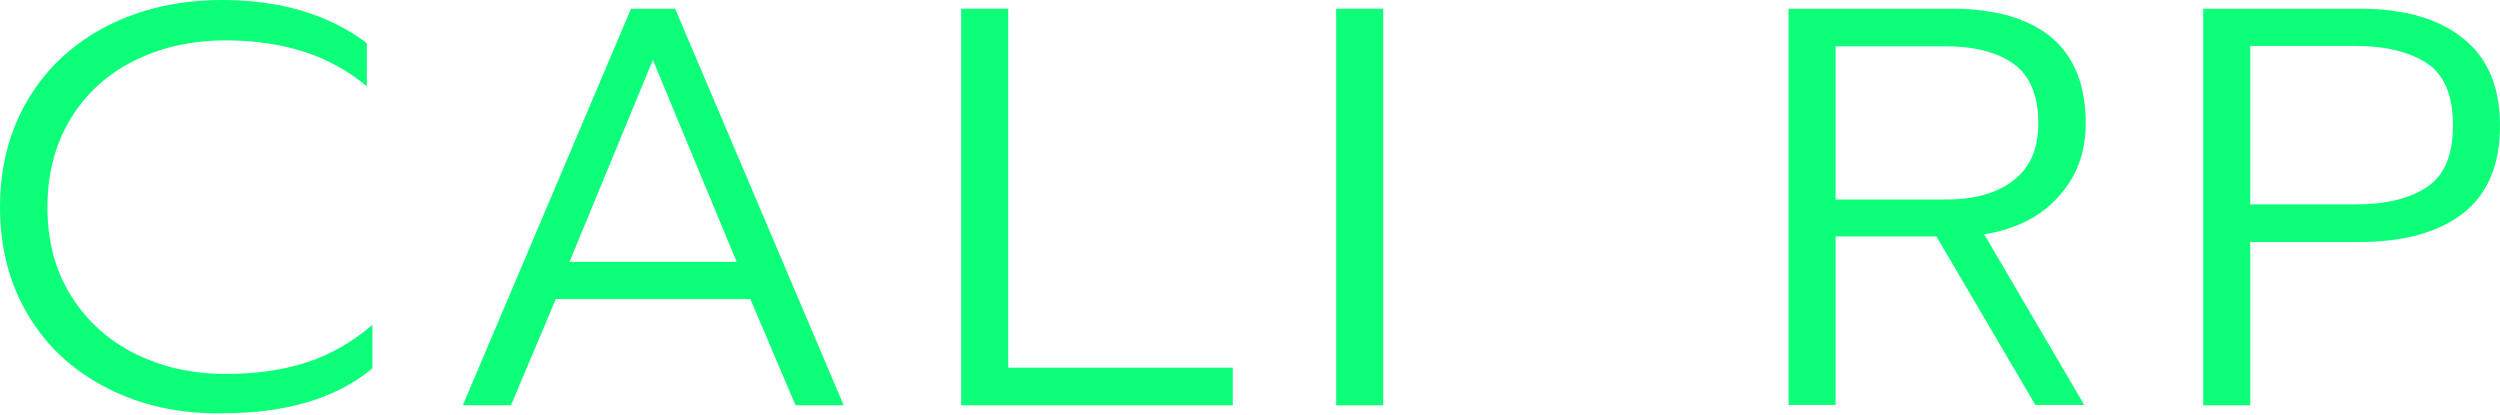 <svg width="512" height="85" viewBox="0 0 512 85" fill="none" xmlns="http://www.w3.org/2000/svg">
<path d="M22.007 79.51C15.101 76.015 9.713 71.095 5.843 64.677C1.973 58.259 0 50.843 0 42.429C0 34.014 1.973 26.598 5.843 20.18C9.713 13.763 15.101 8.842 22.007 5.277C28.912 1.783 36.729 0 45.456 0C57.37 0 67.311 2.924 75.127 8.842V17.685C67.69 11.409 58.053 8.272 46.214 8.272C39.233 8.272 32.934 9.698 27.395 12.479C21.855 15.26 17.53 19.253 14.418 24.388C11.307 29.522 9.713 35.583 9.713 42.429C9.713 49.346 11.307 55.336 14.494 60.47C17.681 65.604 22.007 69.598 27.547 72.379C33.086 75.16 39.309 76.586 46.214 76.586C52.361 76.586 57.901 75.801 62.757 74.233C67.614 72.664 72.091 70.097 76.265 66.531V75.445C68.904 81.578 58.66 84.644 45.456 84.644C36.653 84.786 28.837 83.004 22.007 79.51Z" fill="#0DFF7A"/>
<path d="M129.233 1.783H138.264L172.792 83.004H162.926L153.668 61.254H113.828L104.646 83.004H94.781L129.233 1.783ZM150.861 53.624L133.71 12.265L116.636 53.624H150.861Z" fill="#0DFF7A"/>
<path d="M196.847 1.783H206.485V75.302H252.471V83.004H196.847V1.783Z" fill="#0DFF7A"/>
<path d="M273.643 1.783H283.281V83.004H273.643V1.783Z" fill="#0DFF7A"/>
<path d="M366.3 1.783H399.689C408.644 1.783 415.474 3.779 420.178 7.701C424.807 11.623 427.16 17.471 427.16 25.243C427.16 31.162 425.339 36.154 421.62 40.218C417.978 44.354 412.893 46.921 406.367 47.991L426.856 82.932H416.839L396.578 48.419H375.937V82.932H366.3V1.783ZM398.399 40.86C404.318 40.86 409.023 39.577 412.362 36.938C415.777 34.3 417.446 30.449 417.446 25.315C417.446 19.61 415.777 15.545 412.438 13.121C409.099 10.696 404.394 9.484 398.399 9.484H375.937V40.86H398.399Z" fill="#0DFF7A"/>
<path d="M451.216 1.783H483.239C492.27 1.783 499.403 3.779 504.411 7.844C509.496 11.837 512 17.827 512 25.742C512 33.729 509.496 39.719 504.487 43.641C499.479 47.563 492.346 49.56 483.239 49.56H460.853V83.004H451.216V1.783ZM482.48 41.858C488.627 41.858 493.56 40.646 497.05 38.293C500.617 35.94 502.362 31.733 502.362 25.671C502.362 19.539 500.617 15.331 497.05 12.978C493.484 10.625 488.627 9.413 482.48 9.413H460.853V41.858H482.48Z" fill="#0DFF7A"/>
</svg>
